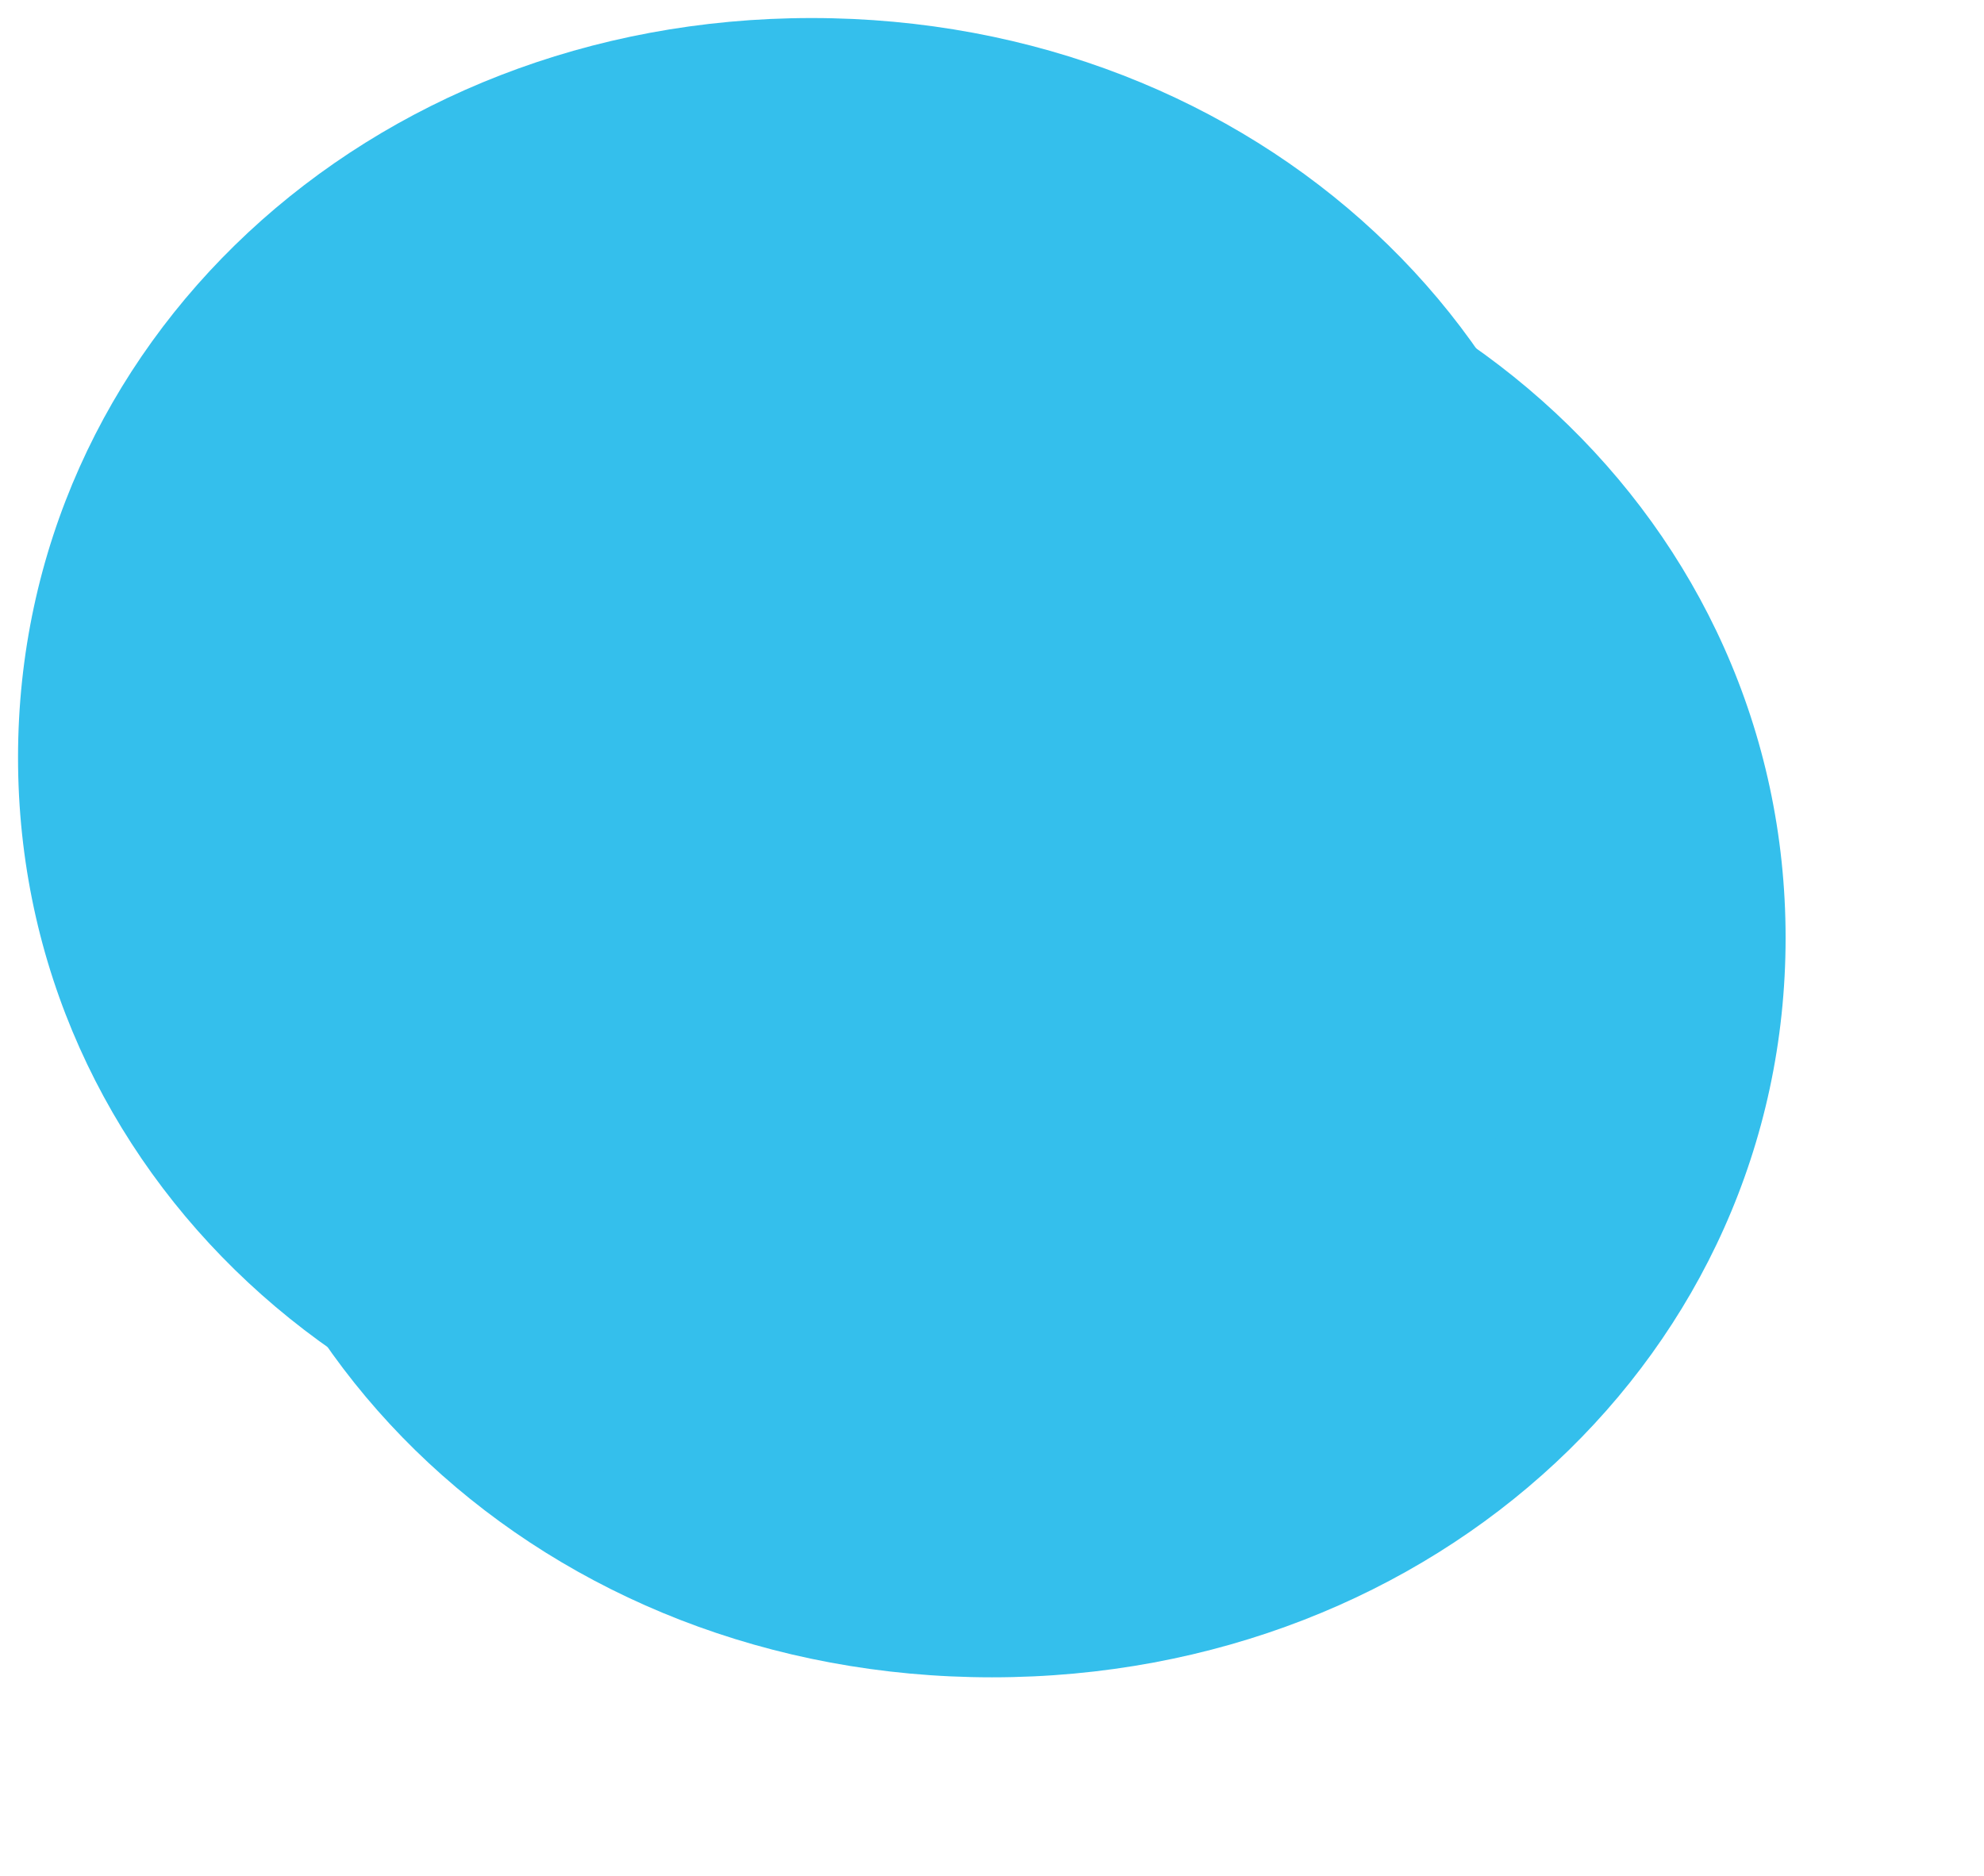 ﻿<?xml version="1.0" encoding="utf-8"?>
<svg version="1.1" xmlns:xlink="http://www.w3.org/1999/xlink" width="55px" height="52px" xmlns="http://www.w3.org/2000/svg">
  <defs>
    <filter x="19px" y="48px" width="55px" height="52px" filterUnits="userSpaceOnUse" id="filter60">
      <feOffset dx="5" dy="5" in="SourceAlpha" result="shadowOffsetInner" />
      <feGaussianBlur stdDeviation="2.5" in="shadowOffsetInner" result="shadowGaussian" />
      <feComposite in2="shadowGaussian" operator="atop" in="SourceAlpha" result="shadowComposite" />
      <feColorMatrix type="matrix" values="0 0 0 0 0  0 0 0 0 0  0 0 0 0 0  0 0 0 0.349 0  " in="shadowComposite" />
    </filter>
    <g id="widget61">
      <path d="M 41.5 48.5  C 53.82 48.5  63.5 57.52  63.5 69  C 63.5 80.48  53.82 89.5  41.5 89.5  C 29.18 89.5  19.5 80.48  19.5 69  C 19.5 57.52  29.18 48.5  41.5 48.5  Z " fill-rule="nonzero" fill="#34bfec" stroke="none" />
    </g>
  </defs>
  <g transform="matrix(1 0 0 1 -19 -48 )">
    <use xlink:href="#widget61" filter="url(#filter60)" />
    <use xlink:href="#widget61" />
  </g>
</svg>